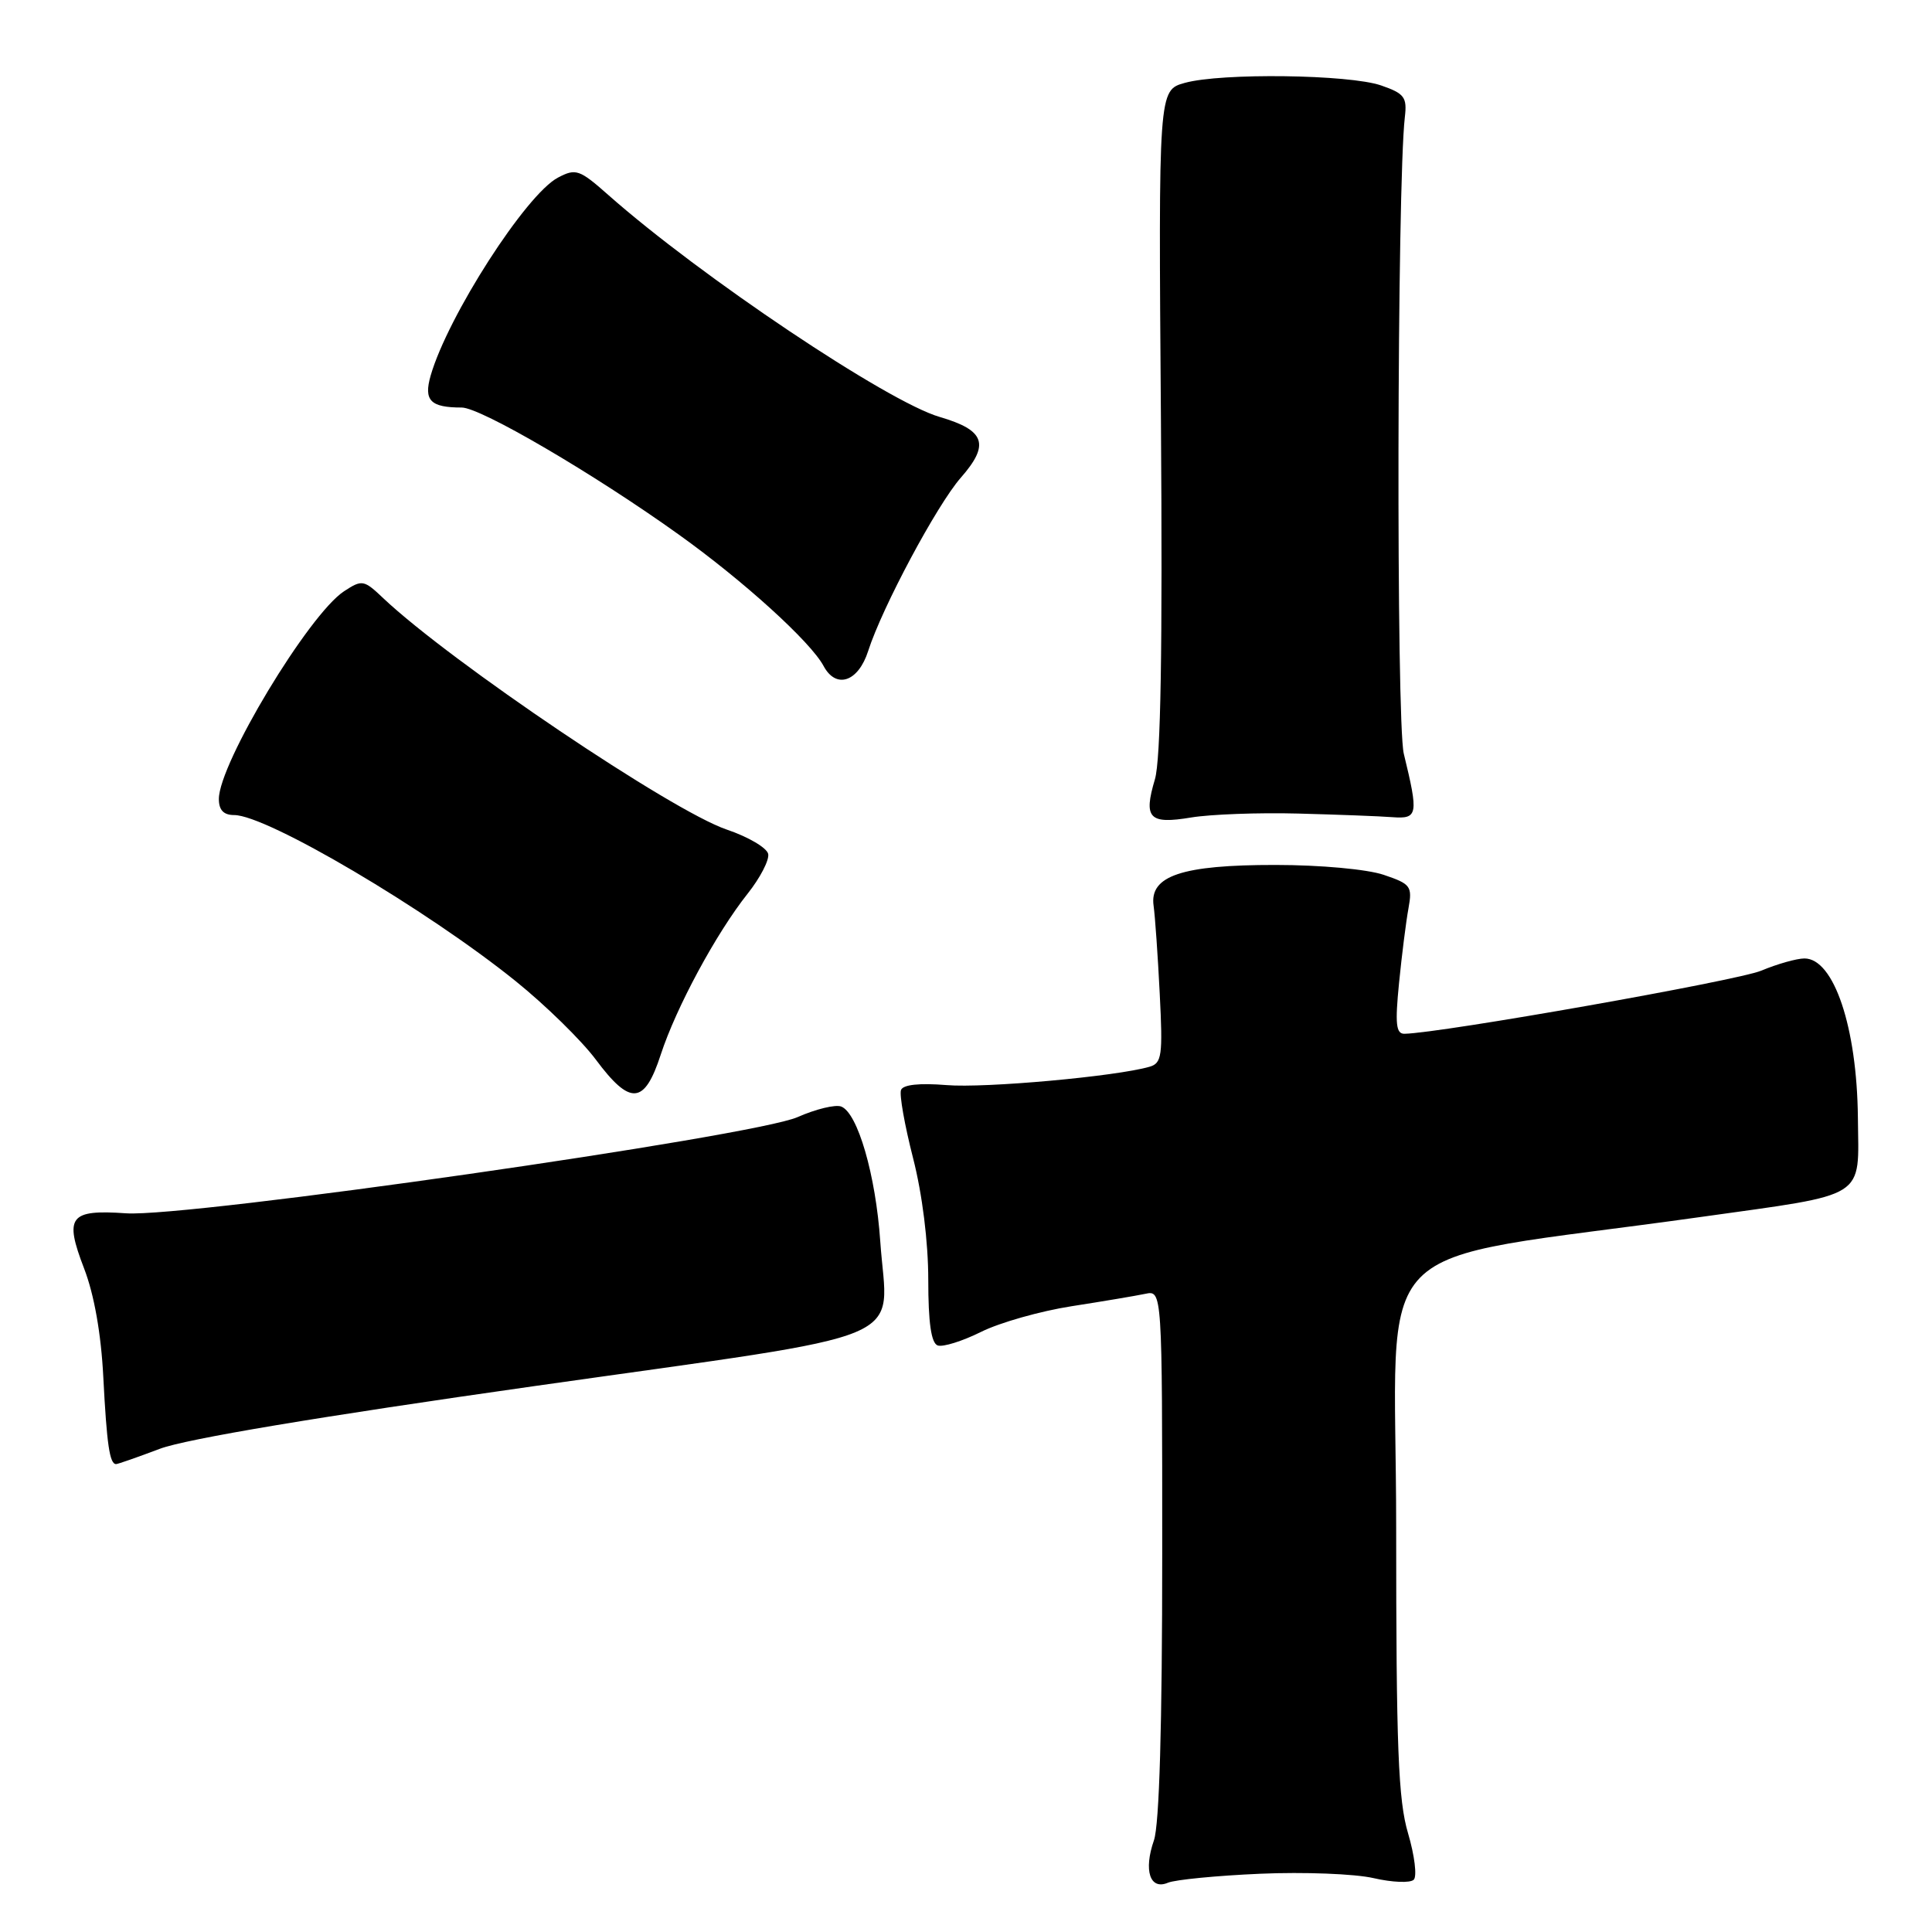 <?xml version="1.0" encoding="UTF-8" standalone="no"?>
<!DOCTYPE svg PUBLIC "-//W3C//DTD SVG 1.1//EN" "http://www.w3.org/Graphics/SVG/1.1/DTD/svg11.dtd" >
<svg xmlns="http://www.w3.org/2000/svg" xmlns:xlink="http://www.w3.org/1999/xlink" version="1.1" viewBox="0 0 256 256">
 <g >
 <path fill="currentColor"
d=" M 167.00 248.28 C 172.78 248.03 179.53 248.29 182.00 248.86 C 184.47 249.43 186.87 249.53 187.33 249.07 C 187.78 248.62 187.44 245.86 186.58 242.94 C 185.27 238.55 185.00 231.57 185.00 202.44 C 185.00 162.57 180.06 167.62 225.26 161.27 C 247.72 158.12 246.28 159.03 246.18 148.07 C 246.06 136.13 243.00 127.00 239.10 127.00 C 238.08 127.00 235.50 127.73 233.37 128.62 C 230.19 129.95 190.89 136.90 186.10 136.98 C 184.98 137.00 184.84 135.68 185.38 130.25 C 185.75 126.54 186.31 122.09 186.63 120.36 C 187.16 117.43 186.93 117.13 183.35 115.92 C 181.16 115.18 174.96 114.61 169.00 114.61 C 156.60 114.60 152.28 116.05 152.86 120.03 C 153.05 121.39 153.42 126.62 153.67 131.66 C 154.09 139.88 153.95 140.88 152.32 141.35 C 147.92 142.63 130.50 144.21 125.41 143.78 C 121.83 143.49 119.66 143.72 119.39 144.43 C 119.15 145.04 119.87 149.09 120.98 153.43 C 122.21 158.22 123.00 164.57 123.00 169.58 C 123.00 175.28 123.39 177.97 124.25 178.28 C 124.94 178.52 127.53 177.71 130.00 176.48 C 132.47 175.25 137.88 173.72 142.00 173.08 C 146.12 172.44 150.51 171.70 151.75 171.44 C 154.00 170.96 154.00 170.96 154.00 205.83 C 154.00 228.65 153.62 241.79 152.90 243.86 C 151.51 247.86 152.38 250.48 154.76 249.47 C 155.72 249.07 161.22 248.53 167.00 248.28 Z  M 21.16 191.98 C 24.60 190.67 42.31 187.71 70.91 183.65 C 122.18 176.37 117.59 178.30 116.64 164.50 C 116.04 155.70 113.65 147.46 111.46 146.62 C 110.69 146.33 108.09 146.96 105.69 148.02 C 99.88 150.59 24.92 161.33 16.72 160.77 C 9.21 160.25 8.49 161.18 11.14 168.07 C 12.48 171.54 13.40 176.75 13.69 182.50 C 14.15 191.42 14.53 194.00 15.38 194.00 C 15.62 194.00 18.22 193.09 21.16 191.98 Z  M 87.55 139.75 C 89.59 133.50 94.89 123.67 99.07 118.41 C 100.72 116.33 101.95 113.97 101.79 113.16 C 101.63 112.35 99.16 110.89 96.29 109.92 C 89.01 107.45 59.78 87.75 50.79 79.27 C 48.21 76.82 47.98 76.78 45.58 78.35 C 40.91 81.42 29.00 101.18 29.00 105.87 C 29.00 107.34 29.63 108.00 31.03 108.00 C 35.35 108.00 56.53 120.50 68.32 130.00 C 72.27 133.18 77.05 137.86 78.94 140.39 C 83.51 146.53 85.39 146.39 87.55 139.75 Z  M 172.00 107.80 C 177.22 107.94 182.85 108.15 184.50 108.28 C 187.88 108.53 187.98 107.97 186.01 99.87 C 184.99 95.67 185.11 24.45 186.15 15.51 C 186.46 12.88 186.09 12.39 183.00 11.32 C 178.76 9.86 161.85 9.64 157.00 10.98 C 153.50 11.95 153.50 11.95 153.83 55.73 C 154.05 86.06 153.81 100.66 153.03 103.27 C 151.49 108.44 152.26 109.25 157.84 108.32 C 160.40 107.90 166.78 107.66 172.00 107.80 Z  M 115.04 86.25 C 116.90 80.46 124.14 66.92 127.31 63.30 C 131.19 58.88 130.54 57.01 124.52 55.25 C 117.62 53.25 92.80 36.62 80.62 25.85 C 76.78 22.45 76.30 22.29 73.94 23.53 C 69.71 25.74 59.32 41.91 57.06 49.78 C 56.12 53.07 57.03 54.00 61.18 54.00 C 63.69 54.00 78.72 62.79 89.95 70.84 C 98.52 76.97 107.42 85.05 109.13 88.25 C 110.79 91.35 113.73 90.36 115.04 86.25 Z "/>
</g>
</svg>